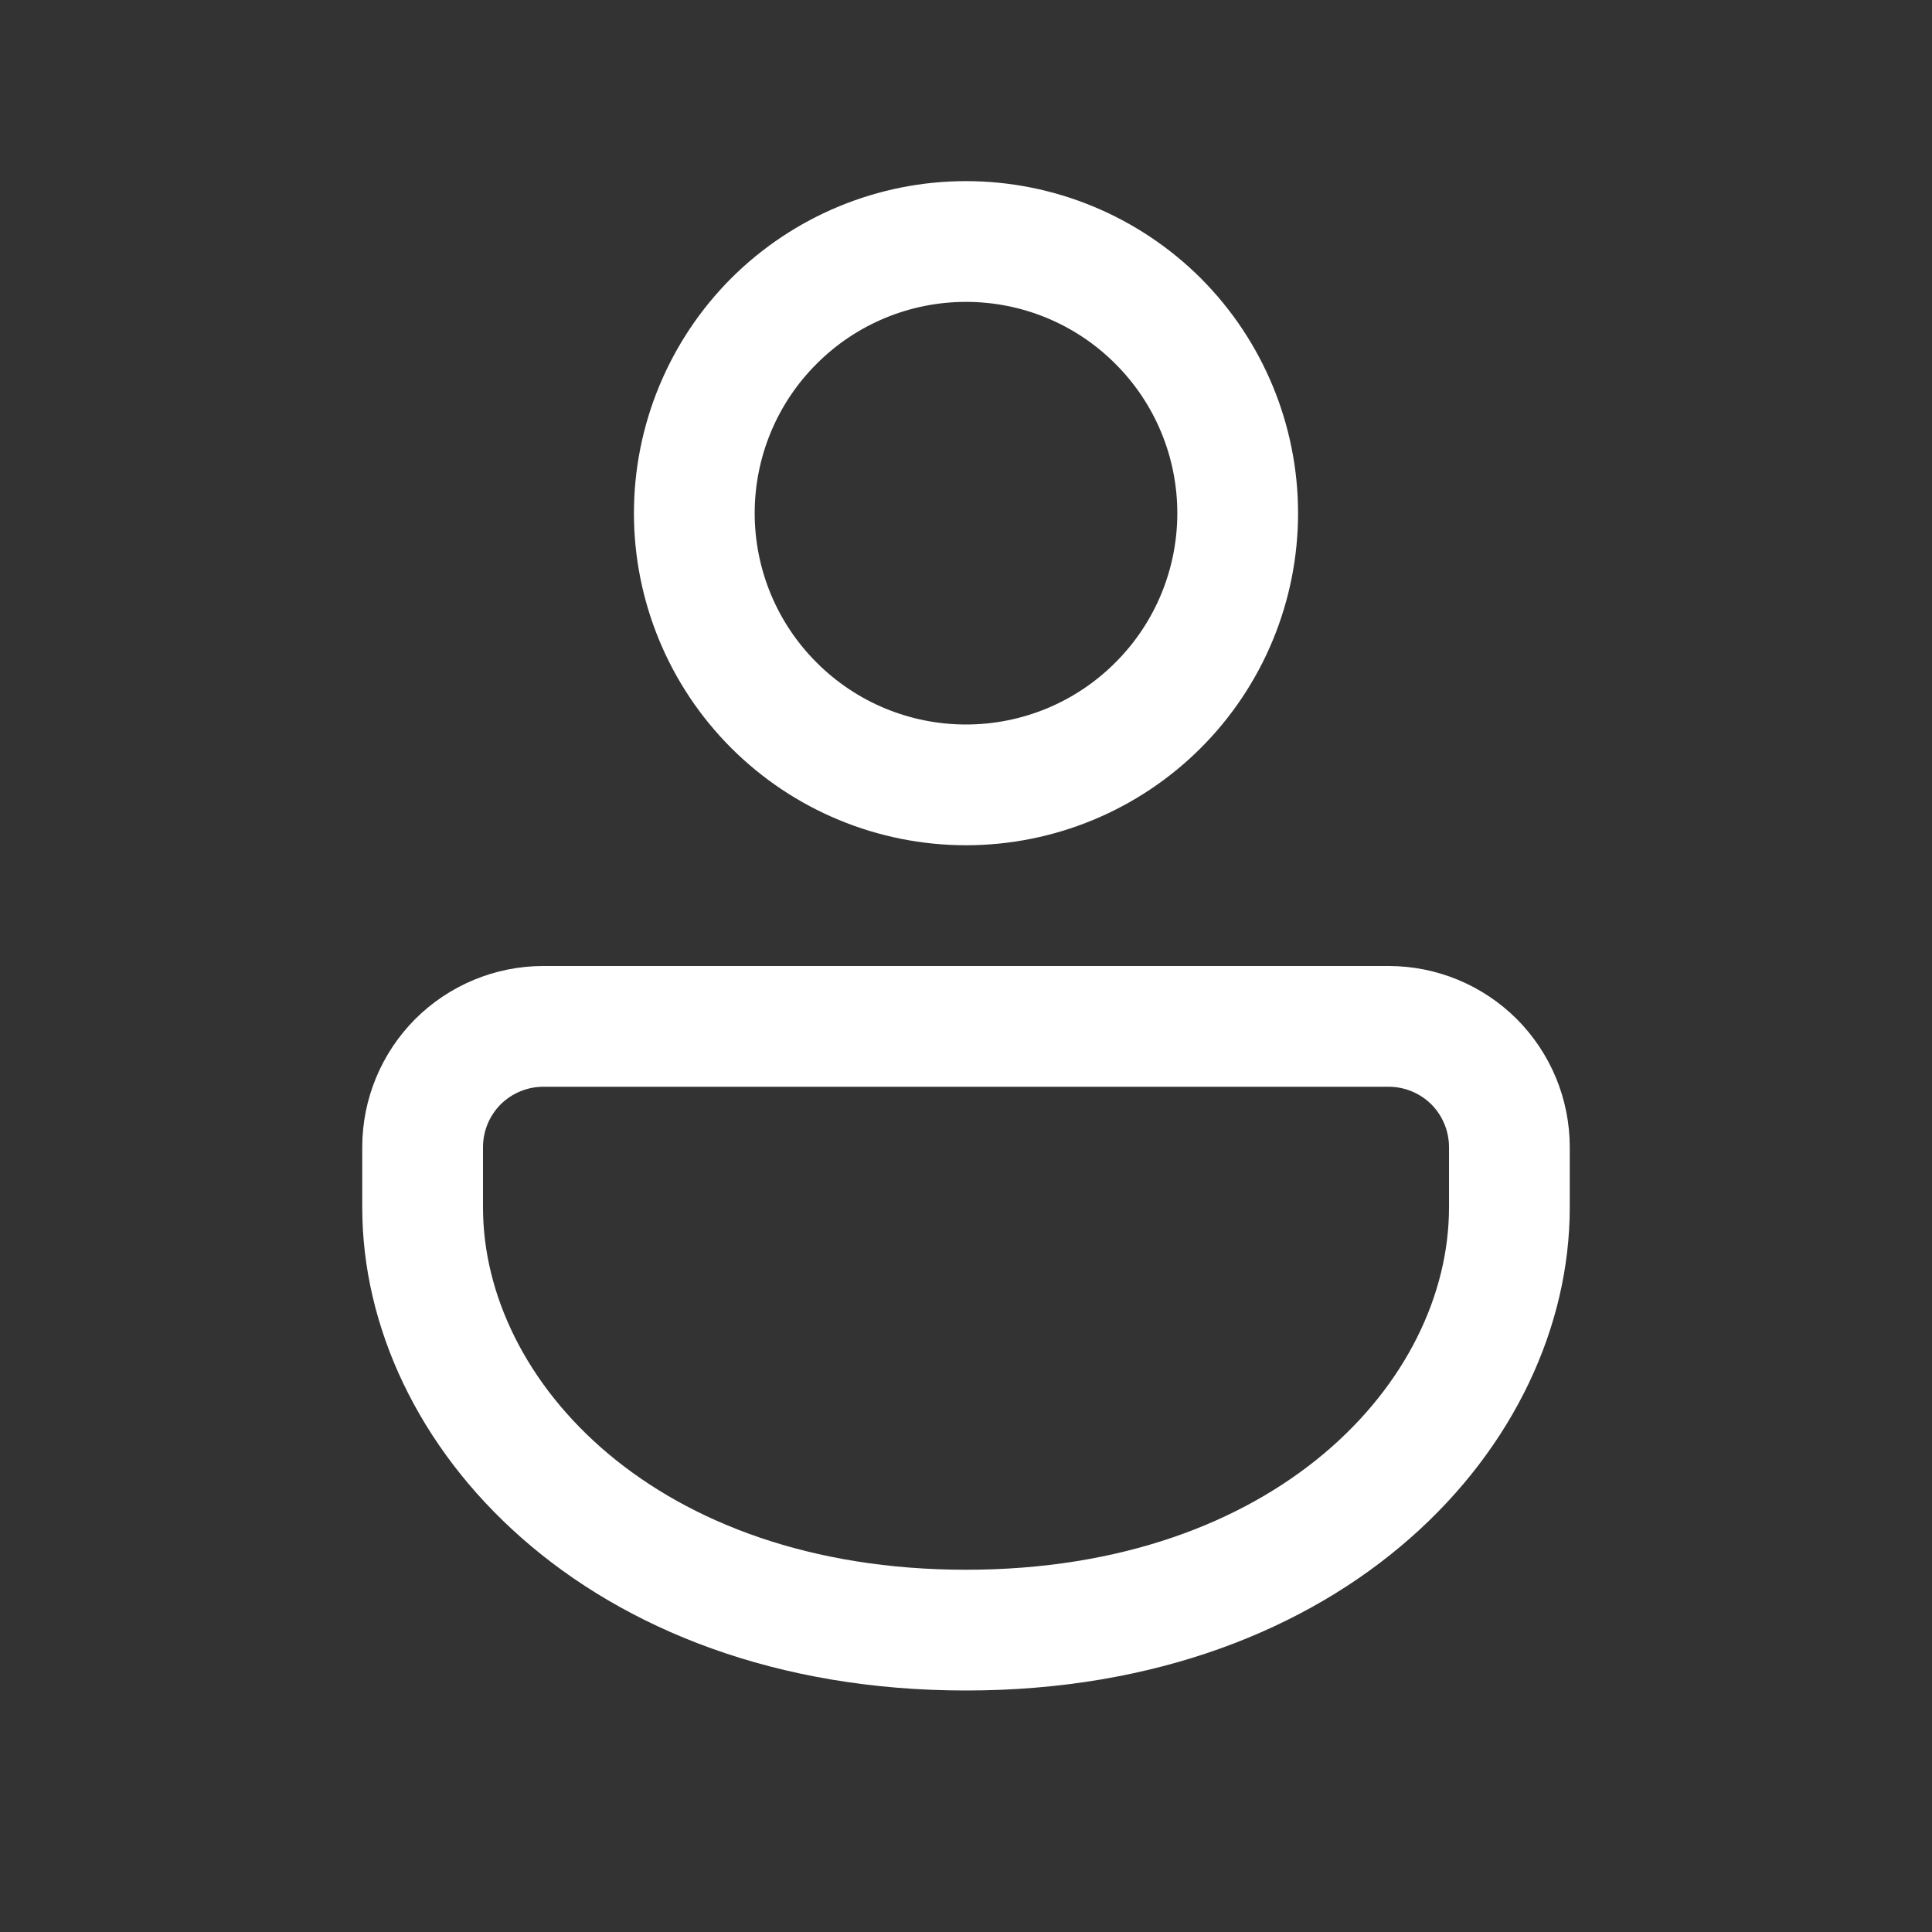 <svg width="16" height="16" viewBox="0 0 16 16" fill="none" xmlns="http://www.w3.org/2000/svg">
<rect x="0" y="0" width="16" height="16" fill="#333333" stroke="none"/>
<path d="M11.5 8C11.898 8 12.279 8.158 12.561 8.439C12.842 8.721 13 9.102 13 9.5V10C13 11.971 11.14 14 8 14C4.86 14 3 11.971 3 10V9.5C3 9.102 3.158 8.721 3.439 8.439C3.721 8.158 4.102 8 4.5 8H11.5ZM11.5 9H4.5C4.367 9 4.24 9.053 4.146 9.146C4.053 9.24 4 9.367 4 9.5V10C4 11.438 5.432 13 8 13C10.568 13 12 11.438 12 10V9.5C12 9.367 11.947 9.24 11.854 9.146C11.76 9.053 11.633 9 11.5 9ZM8 1.5C8.729 1.5 9.429 1.79 9.945 2.305C10.46 2.821 10.75 3.521 10.75 4.25C10.75 4.979 10.46 5.679 9.945 6.194C9.429 6.71 8.729 7 8 7C7.271 7 6.571 6.71 6.055 6.194C5.54 5.679 5.25 4.979 5.25 4.25C5.25 3.521 5.54 2.821 6.055 2.305C6.571 1.79 7.271 1.5 8 1.5ZM8 2.5C7.536 2.5 7.091 2.684 6.763 3.013C6.434 3.341 6.25 3.786 6.25 4.25C6.25 4.714 6.434 5.159 6.763 5.487C7.091 5.816 7.536 6 8 6C8.464 6 8.909 5.816 9.237 5.487C9.566 5.159 9.75 4.714 9.75 4.25C9.75 3.786 9.566 3.341 9.237 3.013C8.909 2.684 8.464 2.5 8 2.5Z" fill="white"/>
</svg>
